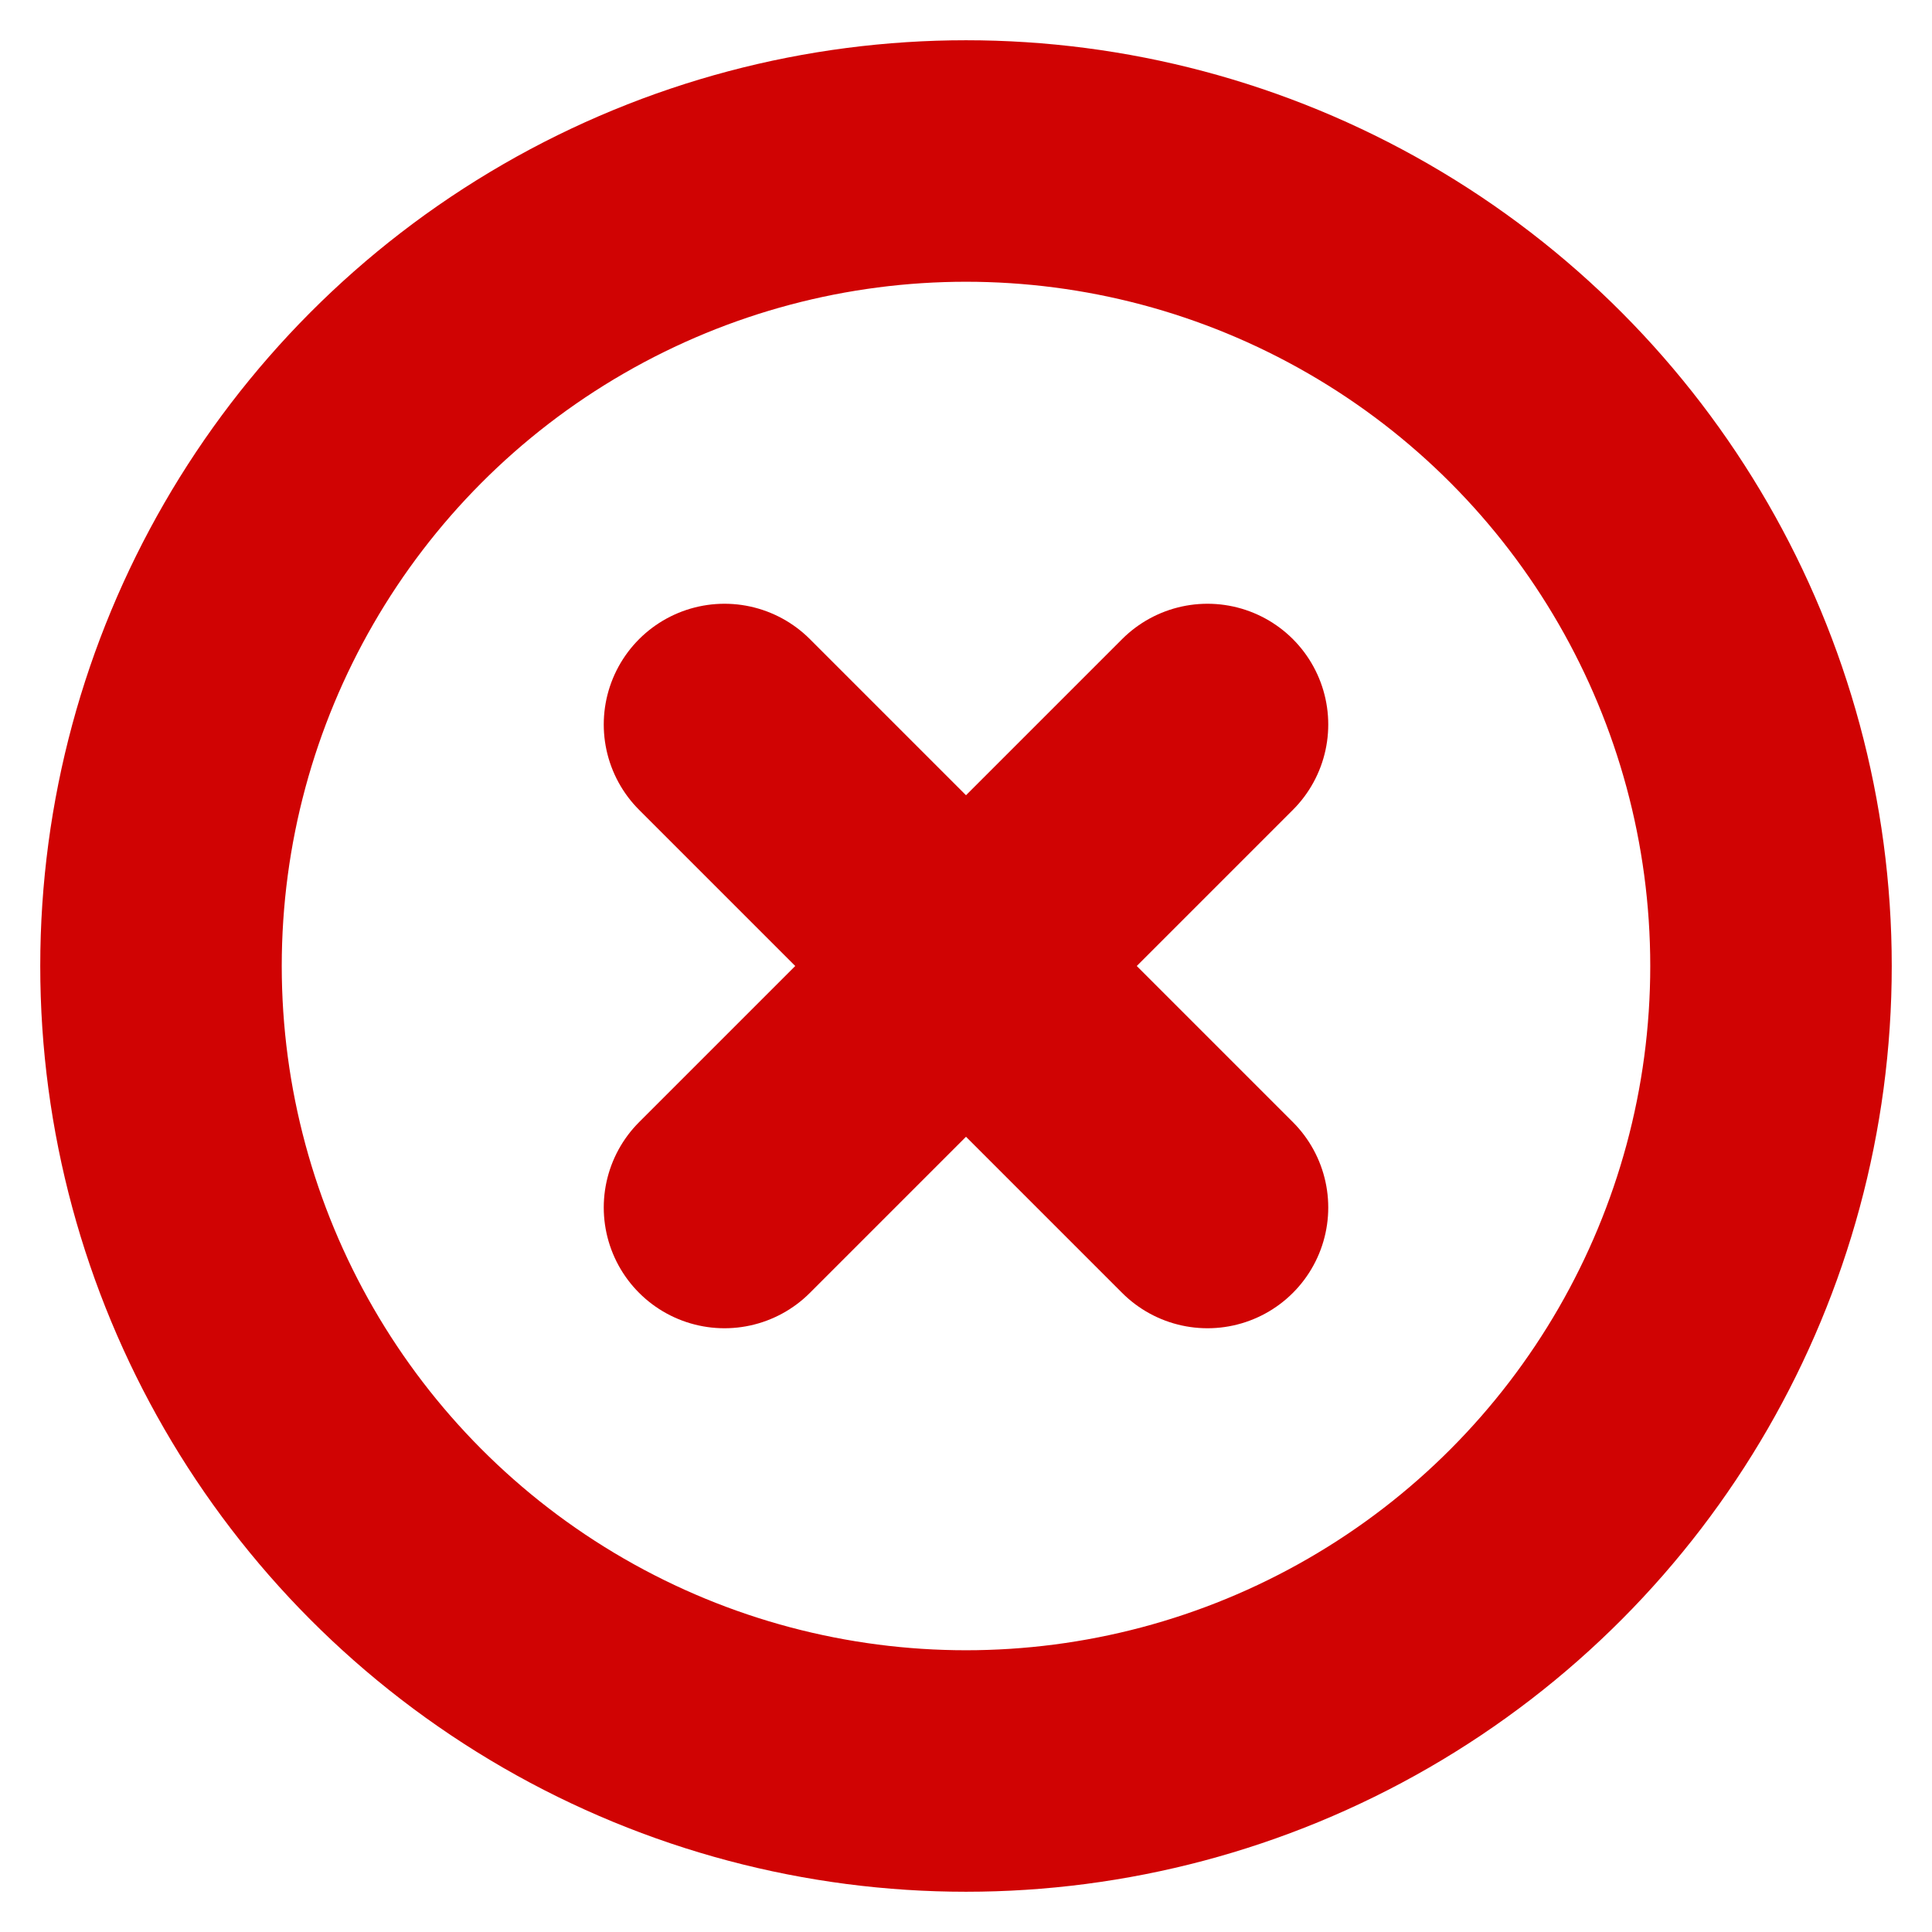 <svg xmlns="http://www.w3.org/2000/svg" width="20" height="20" viewBox="0 0 24 24" fill="none" stroke="#d00303" stroke-width="3" stroke-linecap="round" stroke-linejoin="round" class="feather feather-x-circle"><circle cx="12" cy="12" r="10"></circle><line x1="15" y1="9" x2="9" y2="15"></line><line x1="9" y1="9" x2="15" y2="15"></line></svg>